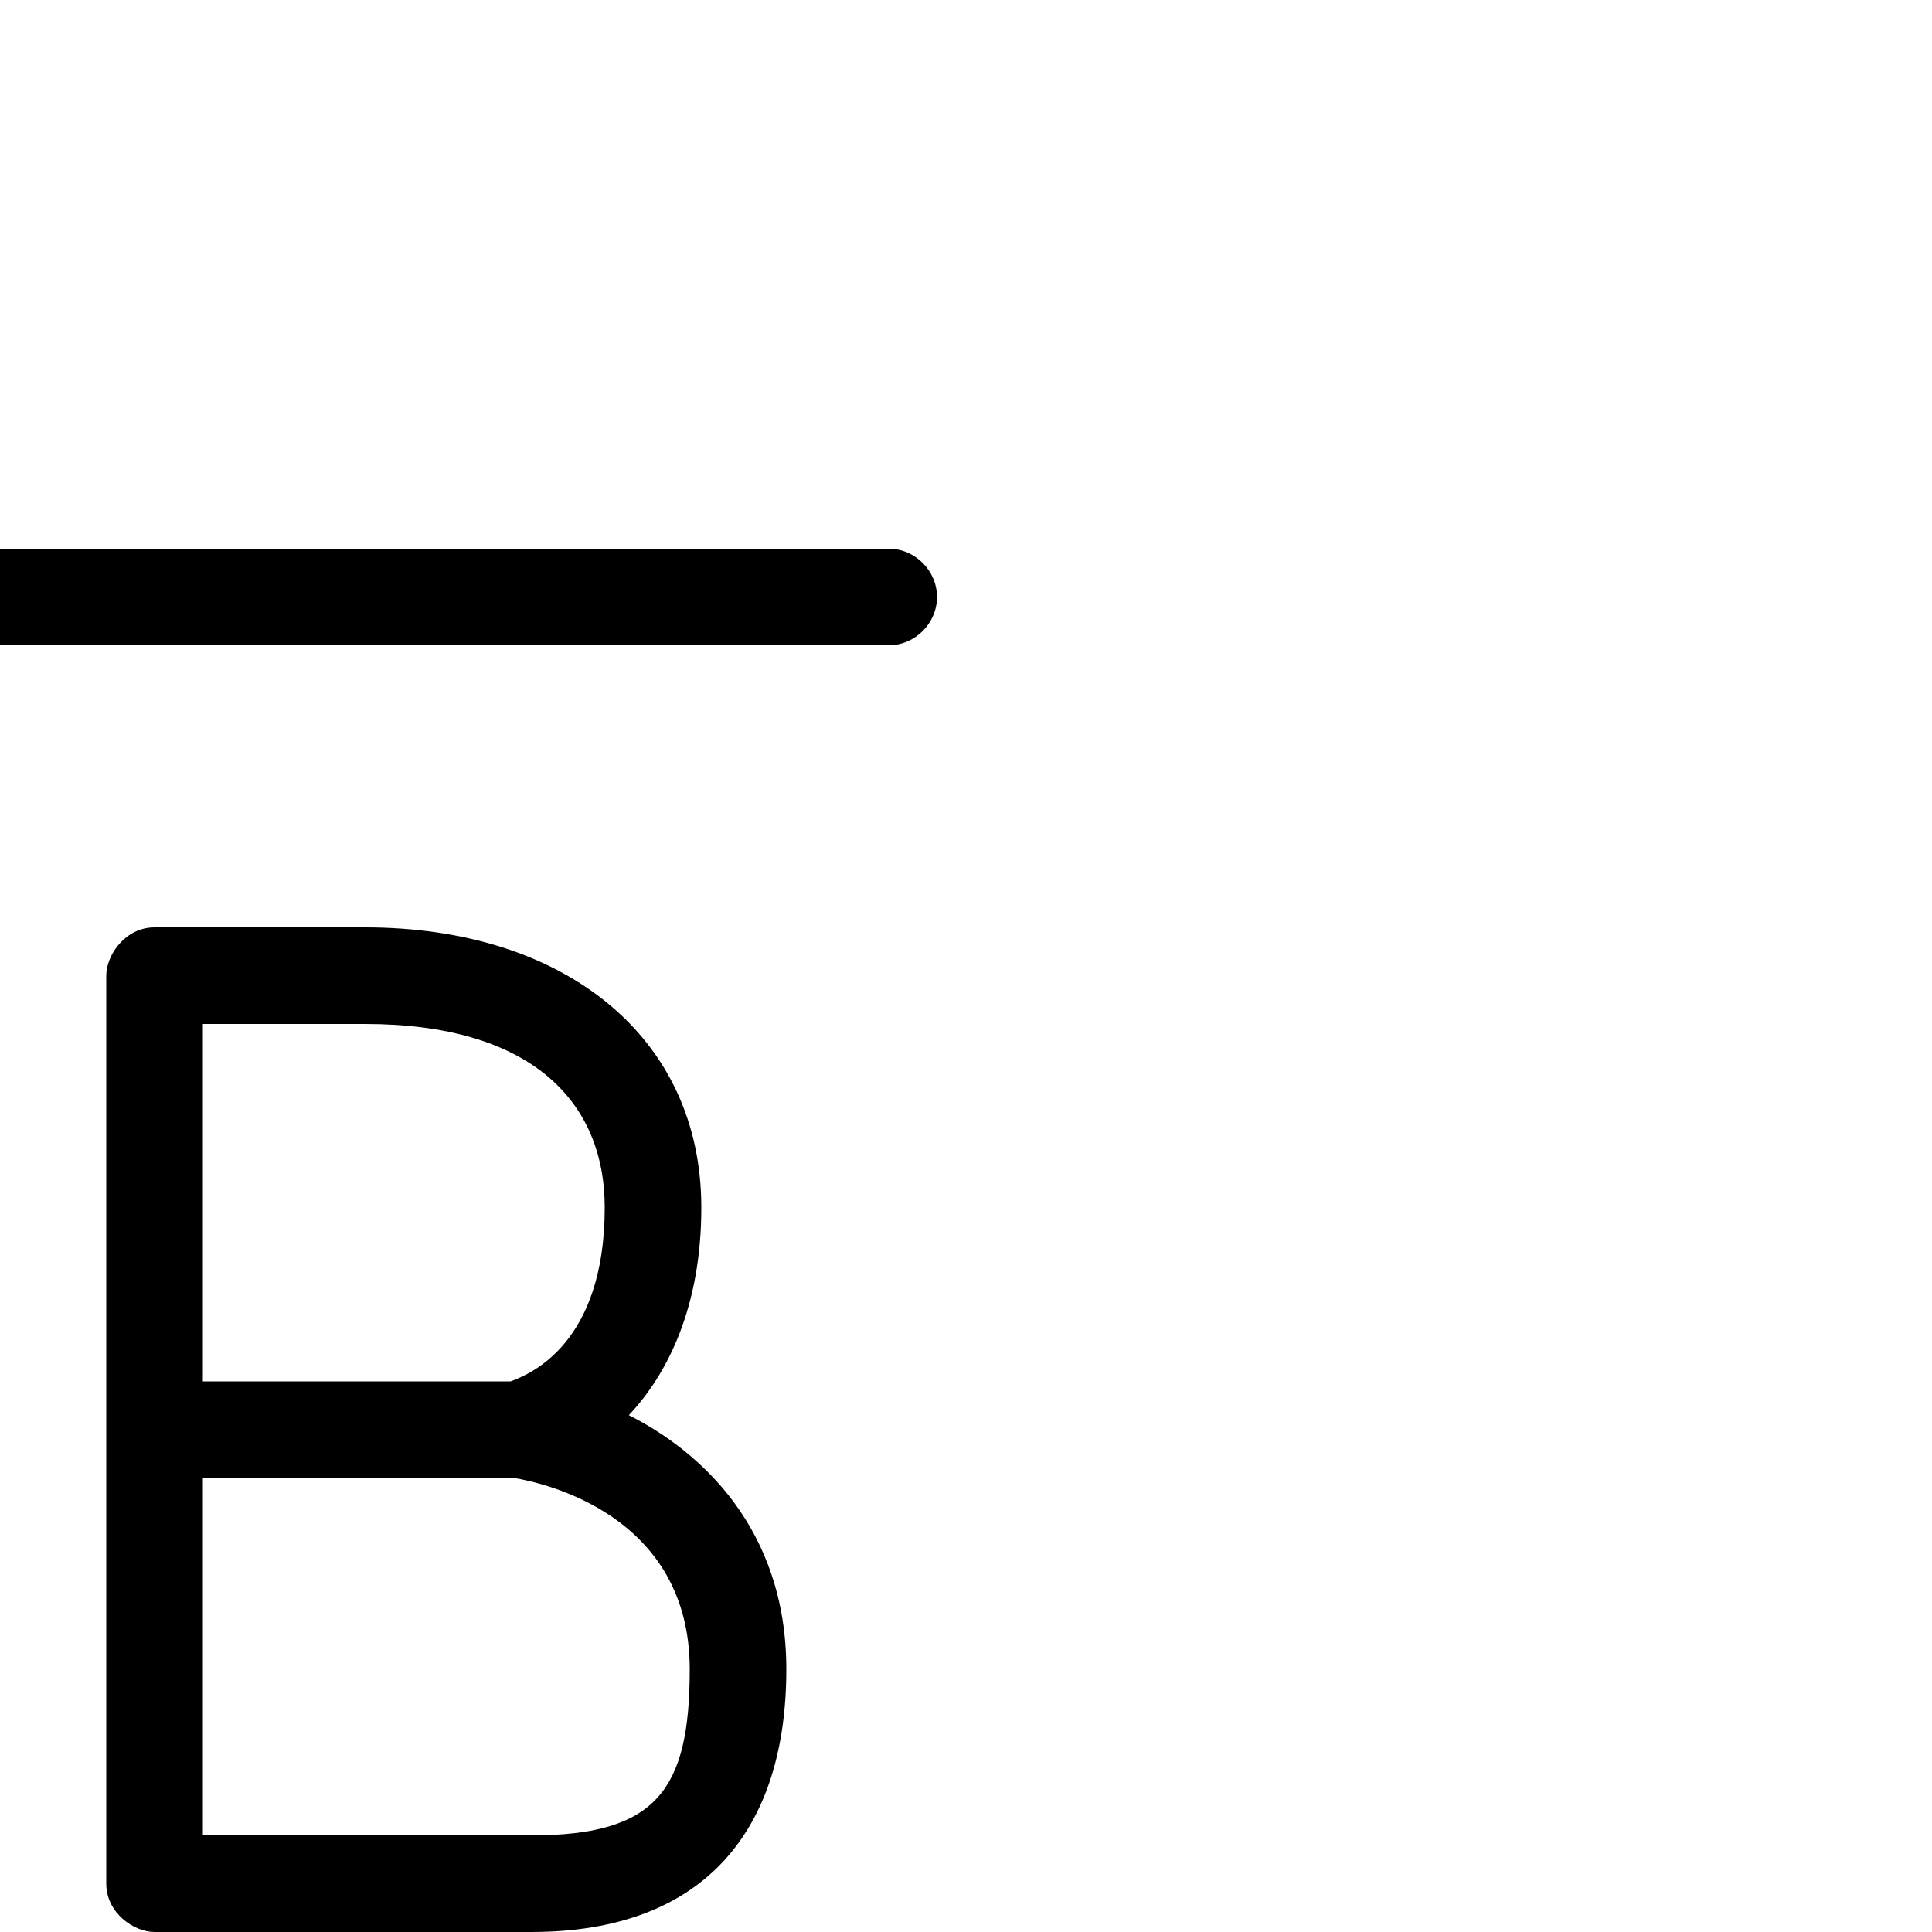 <svg xmlns="http://www.w3.org/2000/svg" viewBox="0 -1000 1000 1000">
	<path fill="#000000" d="M105 -285V-470H189C274.291 -470 313 -430.412 313 -375C313 -304.51 274.501 -288.755 264.265 -285ZM105 -235H266.142C281.976 -232.338 357 -215.694 357 -136C357 -73.432 339.778 -50 275 -50H105ZM325.477 -267.498C345.805 -289.079 363 -323.914 363 -375C363 -463.644 291.709 -520 189 -520H80C64.867 -520 55 -505.729 55 -495V-260V-25C55 -9.867 69.271 0 80 0H275C366.222 0 407 -54.513 407 -136C407 -209.079 362.146 -249.087 325.477 -267.498ZM485 171C485 157.383 473.617 146 460 146H0C-13.617 146 -25 157.383 -25 171C-25 184.617 -13.617 196 0 196H460C473.617 196 485 184.617 485 171ZM485 -691C485 -704.617 473.617 -716 460 -716H0C-13.617 -716 -25 -704.617 -25 -691C-25 -677.383 -13.617 -666 0 -666H460C473.617 -666 485 -677.383 485 -691Z"/>
</svg>
